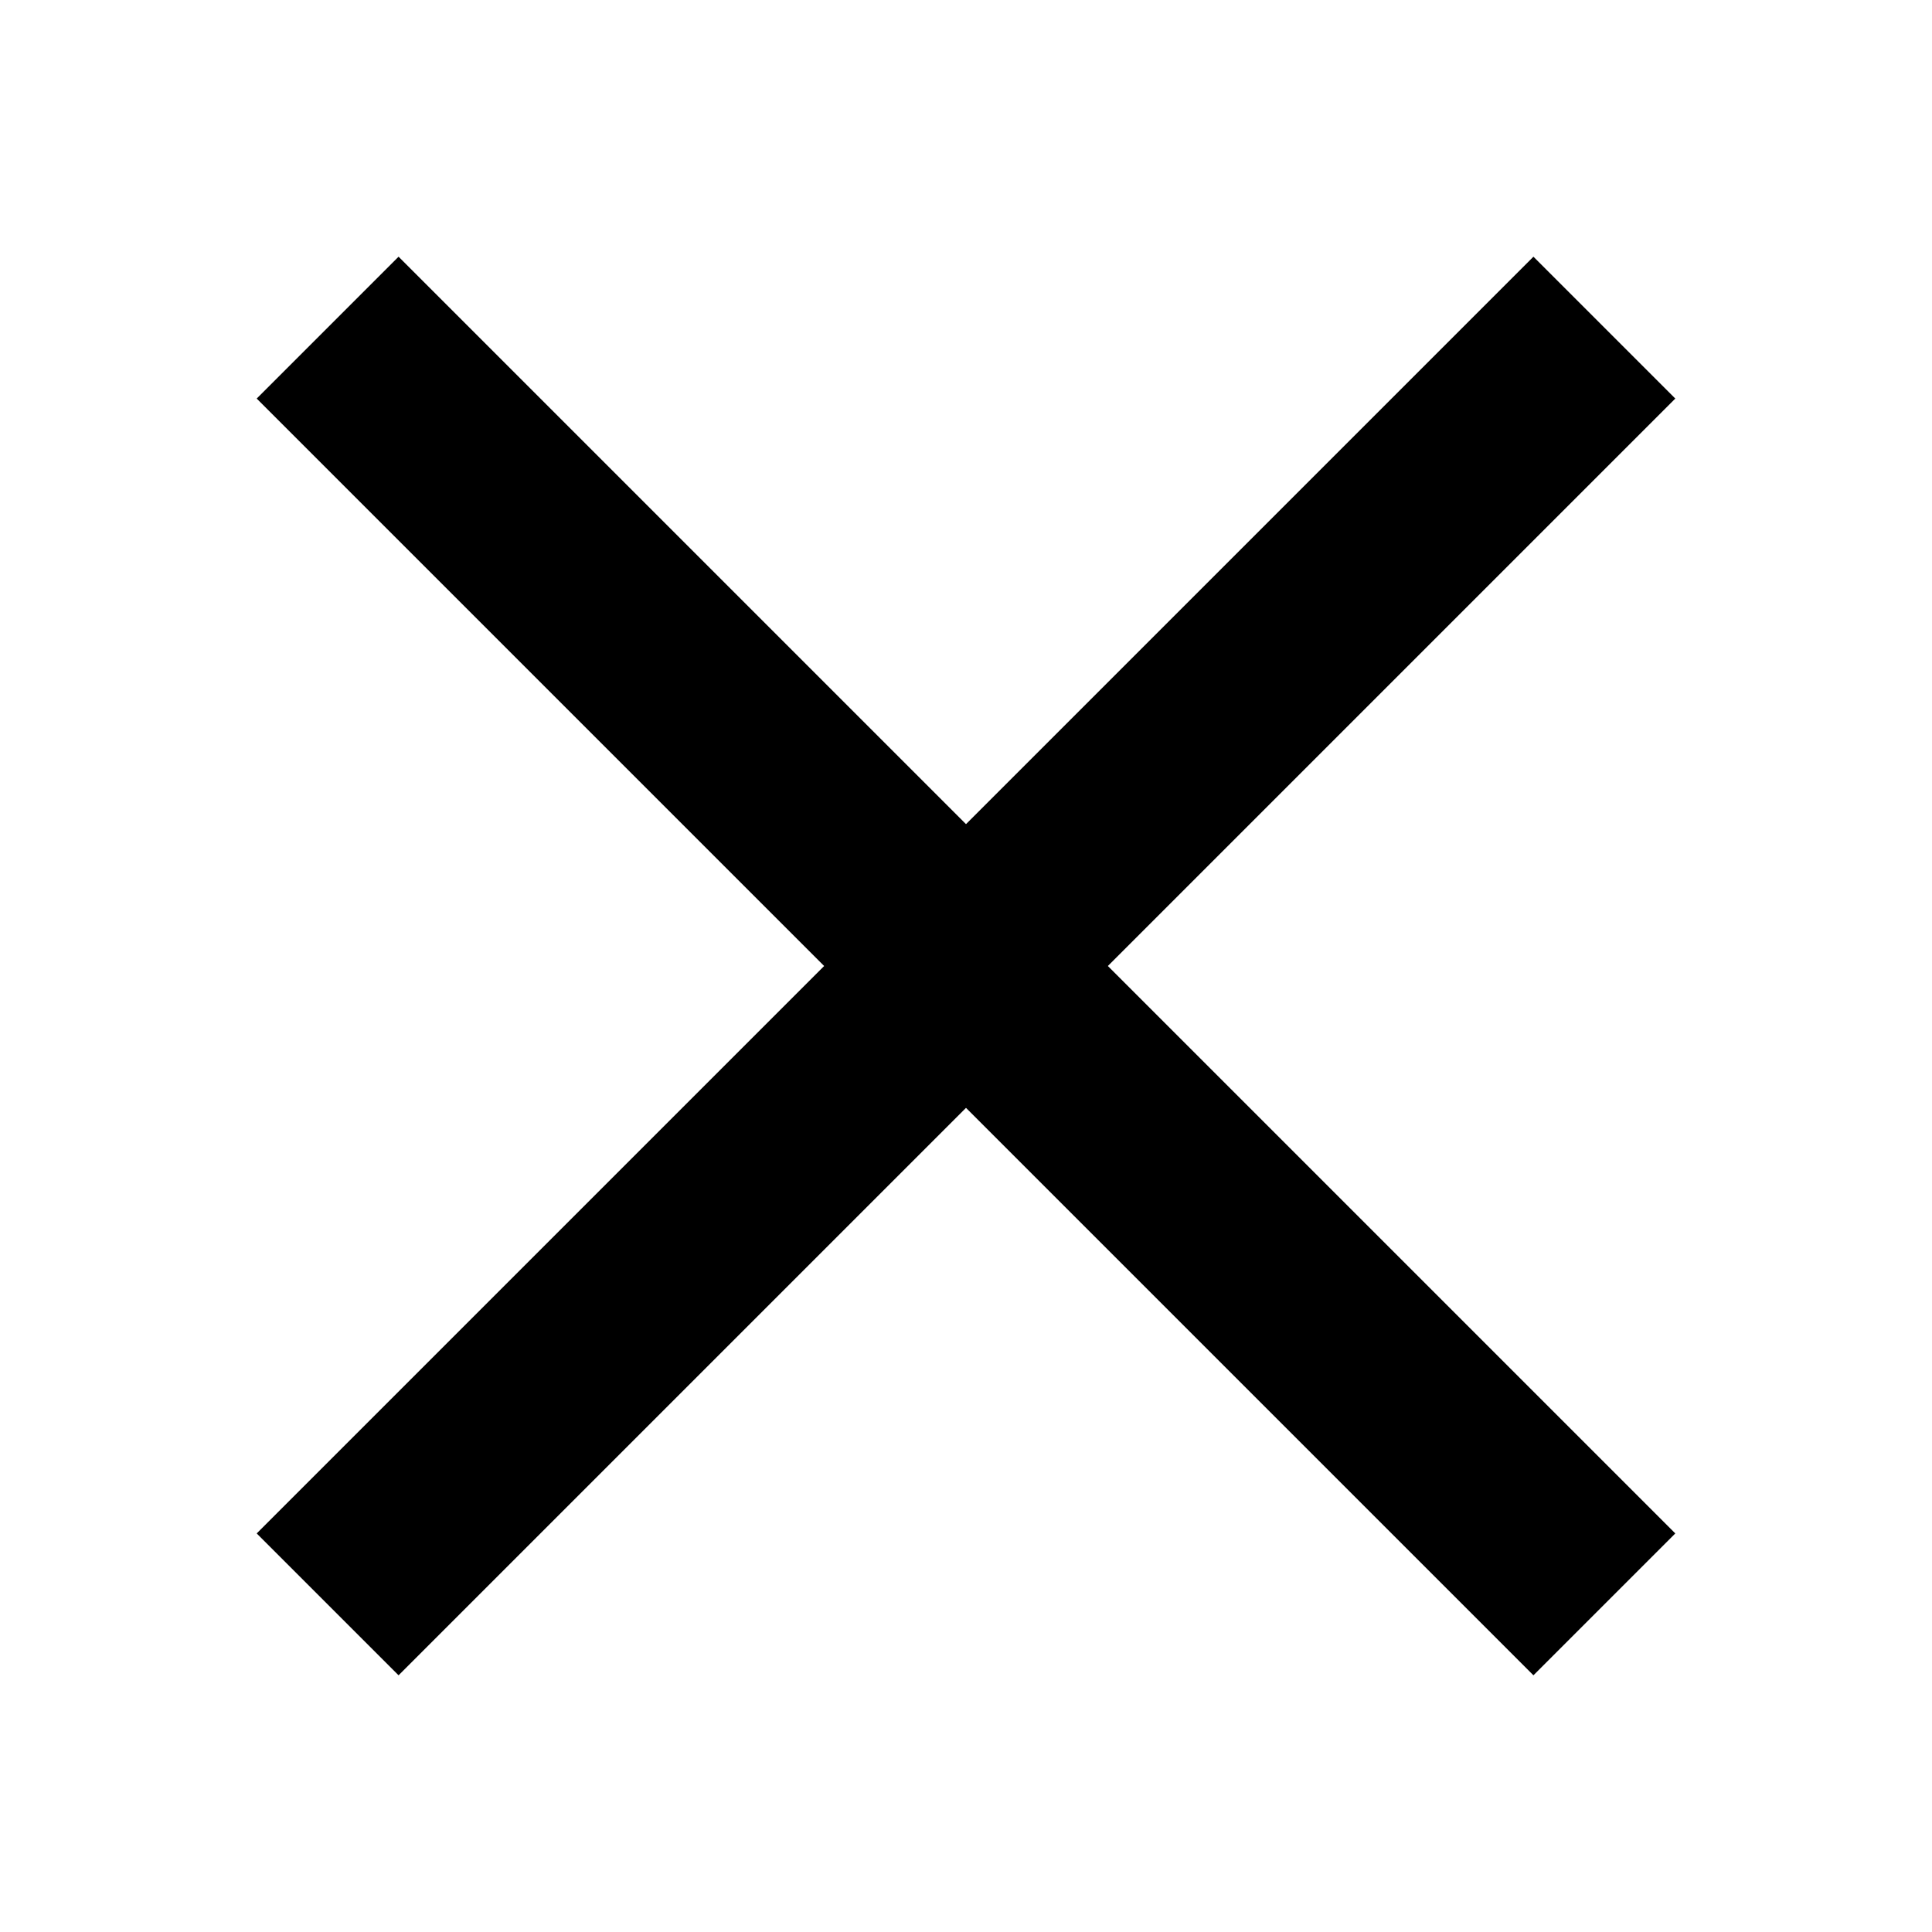 <svg id="Layer_1" data-name="Layer 1" xmlns="http://www.w3.org/2000/svg" viewBox="0 0 300 300"><defs><style>.cls-1{fill-rule:evenodd;}</style></defs><title>cross</title><polygon class="cls-1" points="172.03 150 260.14 61.89 238.11 39.86 150 127.97 61.89 39.86 39.86 61.89 127.97 150 39.86 238.11 61.89 260.14 150 172.03 238.11 260.14 260.14 238.11 172.03 150"/></svg>